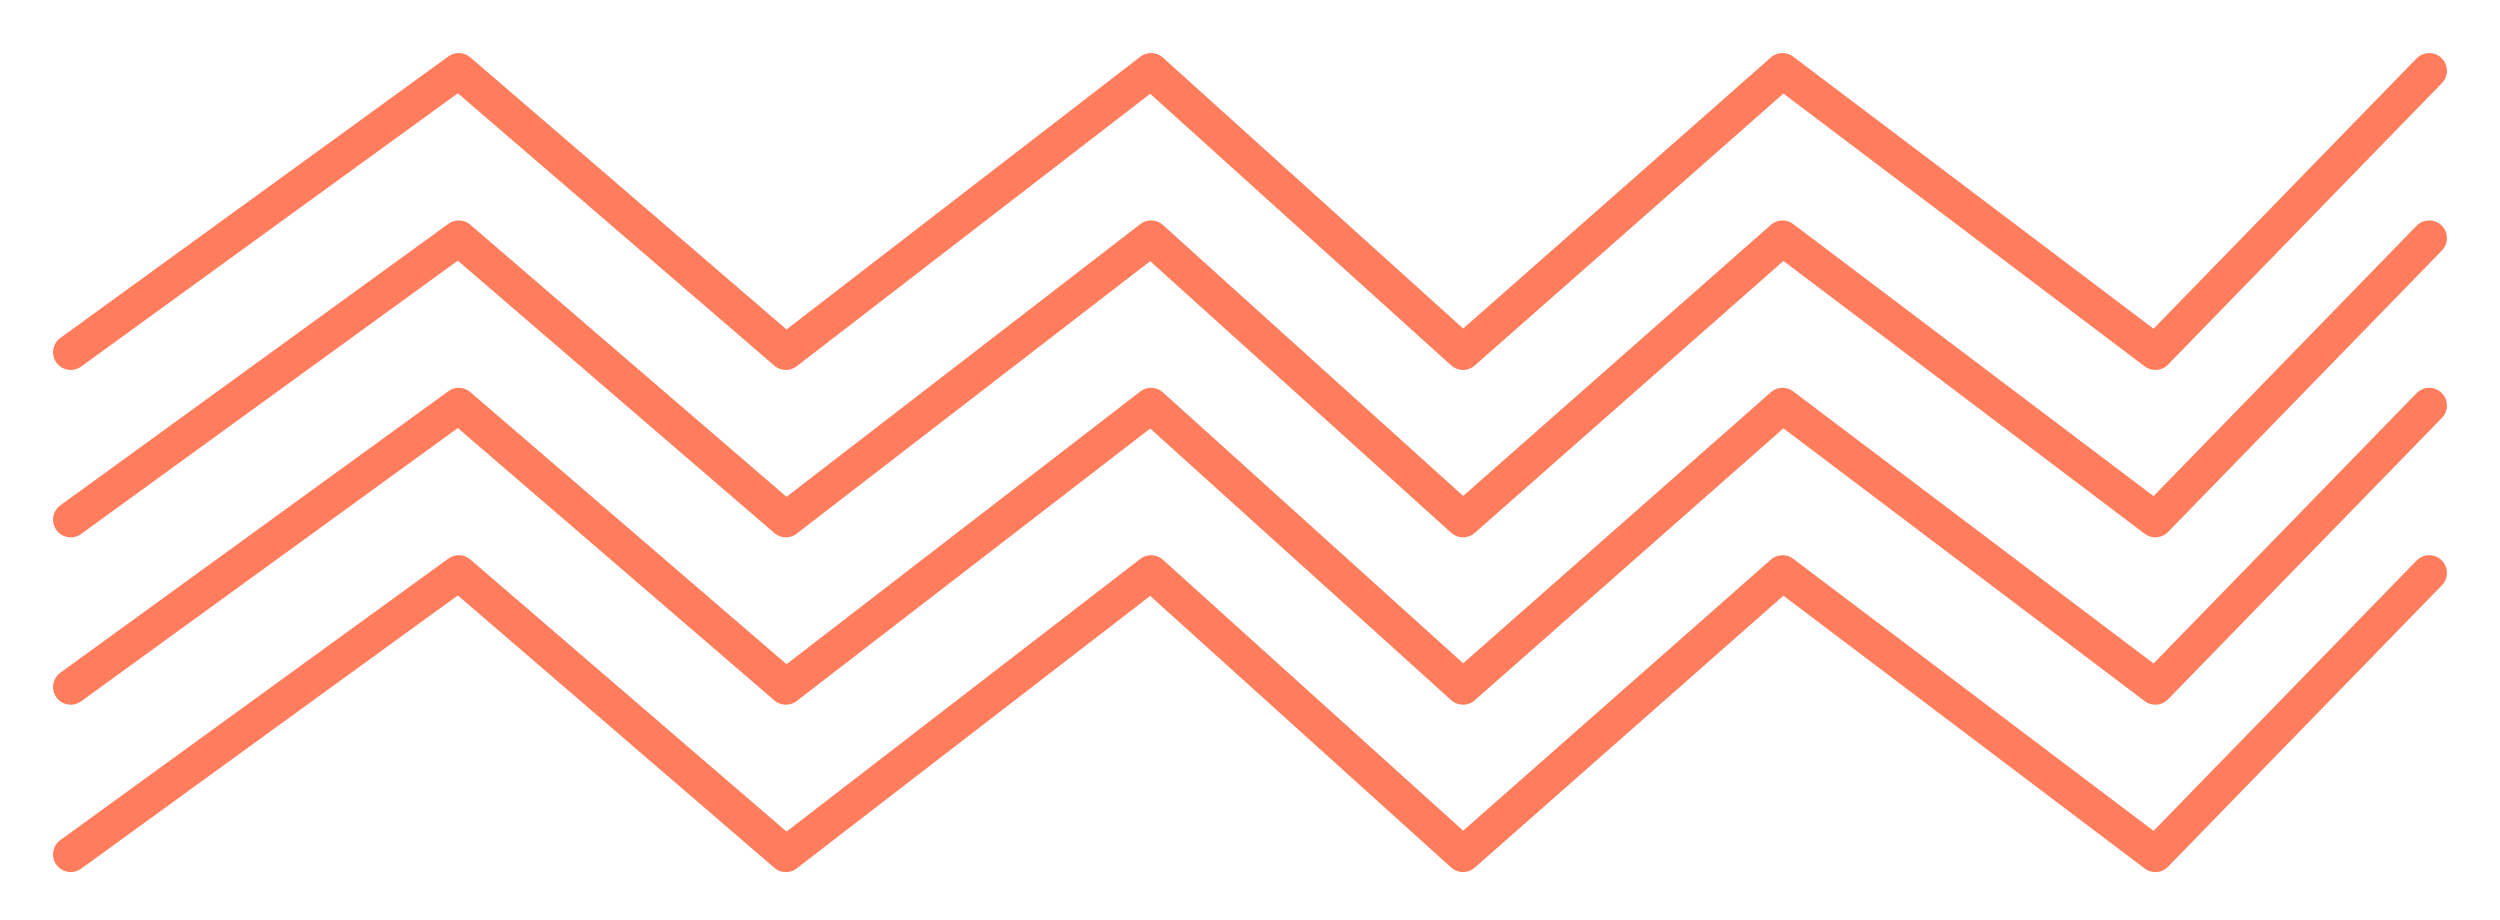 <svg width="212" height="78" viewBox="0 0 212 78" fill="none" xmlns="http://www.w3.org/2000/svg">
<g filter="url(#filter0_d_5:8)">
<path d="M6 54.258L38.903 30.387L66.645 54.258L97.613 30.387L124.065 54.258L151.161 30.387L182.774 54.258L206 30.387" stroke="#FF7D5C" stroke-width="3" stroke-linecap="round" stroke-linejoin="round"/>
<path d="M6 25.871L38.903 2L66.645 25.871L97.613 2L124.065 25.871L151.161 2L182.774 25.871L206 2" stroke="#FF7D5C" stroke-width="3" stroke-linecap="round" stroke-linejoin="round"/>
<path d="M6 68.452L38.903 44.581L66.645 68.452L97.613 44.581L124.065 68.452L151.161 44.581L182.774 68.452L206 44.581" stroke="#FF7D5C" stroke-width="3" stroke-linecap="round" stroke-linejoin="round"/>
<path d="M6 40.065L38.903 16.194L66.645 40.065L97.613 16.194L124.065 40.065L151.161 16.194L182.774 40.065L206 16.194" stroke="#FF7D5C" stroke-width="3" stroke-linecap="round" stroke-linejoin="round"/>
</g>
<defs>
<filter id="filter0_d_5:8" x="0.5" y="0.5" width="211" height="77.452" filterUnits="userSpaceOnUse" color-interpolation-filters="sRGB">
<feFlood flood-opacity="0" result="BackgroundImageFix"/>
<feColorMatrix in="SourceAlpha" type="matrix" values="0 0 0 0 0 0 0 0 0 0 0 0 0 0 0 0 0 0 127 0" result="hardAlpha"/>
<feOffset dy="4"/>
<feGaussianBlur stdDeviation="2"/>
<feComposite in2="hardAlpha" operator="out"/>
<feColorMatrix type="matrix" values="0 0 0 0 1 0 0 0 0 1 0 0 0 0 1 0 0 0 1 0"/>
<feBlend mode="normal" in2="BackgroundImageFix" result="effect1_dropShadow_5:8"/>
<feBlend mode="normal" in="SourceGraphic" in2="effect1_dropShadow_5:8" result="shape"/>
</filter>
</defs>
</svg>

